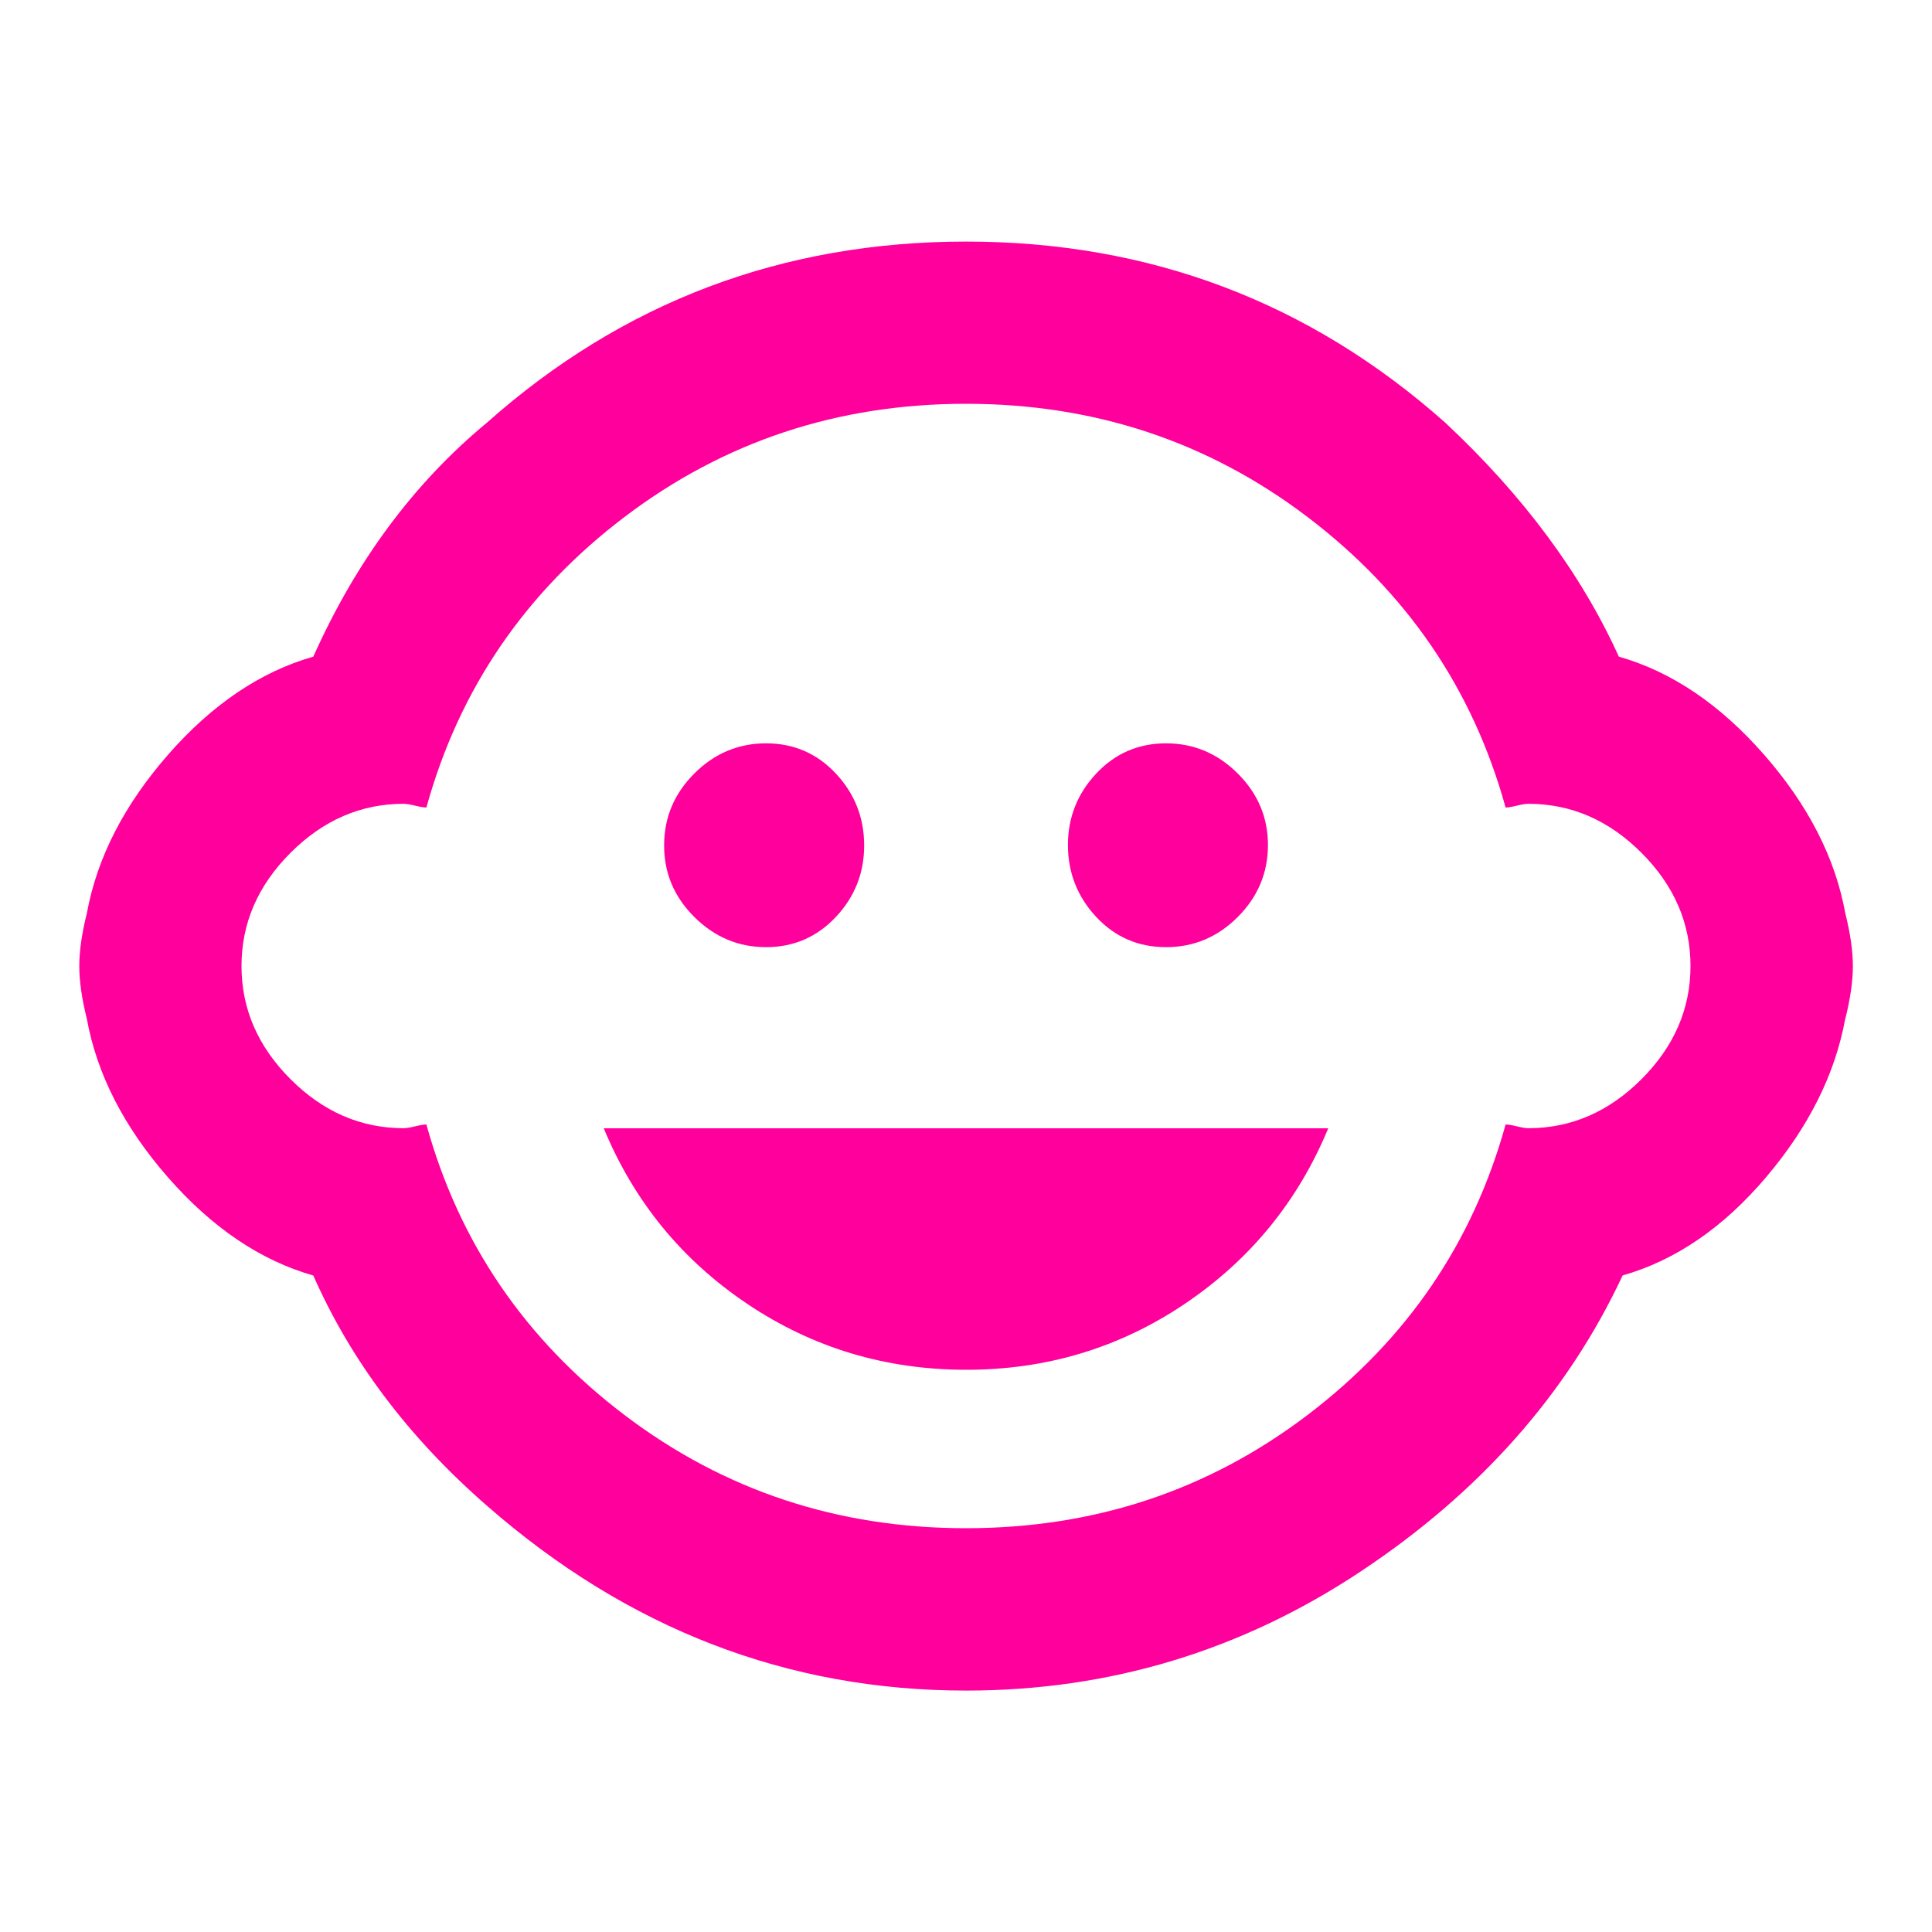 <!-- Generated by IcoMoon.io -->
<svg version="1.1" xmlns="http://www.w3.org/2000/svg" width="24" height="24" viewBox="0 0 24 24">
<title>child_care</title>
<path fill="#ff009d" d="M7.5 14.016h9q-0.563 1.359-1.781 2.18t-2.719 0.82-2.719-0.82-1.781-2.18zM12 18.984q2.391 0 4.242-1.406t2.461-3.609q0.047 0 0.141 0.023t0.141 0.023q0.797 0 1.406-0.609t0.609-1.406-0.609-1.406-1.406-0.609q-0.047 0-0.141 0.023t-0.141 0.023q-0.609-2.203-2.461-3.609t-4.242-1.406-4.242 1.406-2.461 3.609q-0.047 0-0.141-0.023t-0.141-0.023q-0.797 0-1.406 0.609t-0.609 1.406 0.609 1.406 1.406 0.609q0.047 0 0.141-0.023t0.141-0.023q0.609 2.203 2.461 3.609t4.242 1.406zM22.922 12.656q-0.188 1.031-0.984 1.969t-1.781 1.219q-1.031 2.203-3.258 3.68t-4.898 1.477q-3.328 0-5.953-2.297-1.453-1.266-2.156-2.859-0.984-0.281-1.805-1.219t-1.008-1.969q-0.094-0.375-0.094-0.656t0.094-0.656q0.188-1.031 1.008-1.969t1.805-1.219q0.797-1.781 2.156-2.906 2.531-2.25 5.953-2.25t5.953 2.25q1.453 1.359 2.156 2.906 0.984 0.281 1.805 1.219t1.008 1.969q0.094 0.375 0.094 0.656t-0.094 0.656zM8.25 10.5q0-0.516 0.375-0.891t0.891-0.375 0.867 0.375 0.352 0.891-0.352 0.891-0.867 0.375-0.891-0.375-0.375-0.891zM13.266 10.5q0-0.516 0.352-0.891t0.867-0.375 0.891 0.375 0.375 0.891-0.375 0.891-0.891 0.375-0.867-0.375-0.352-0.891z"></path>
</svg>
